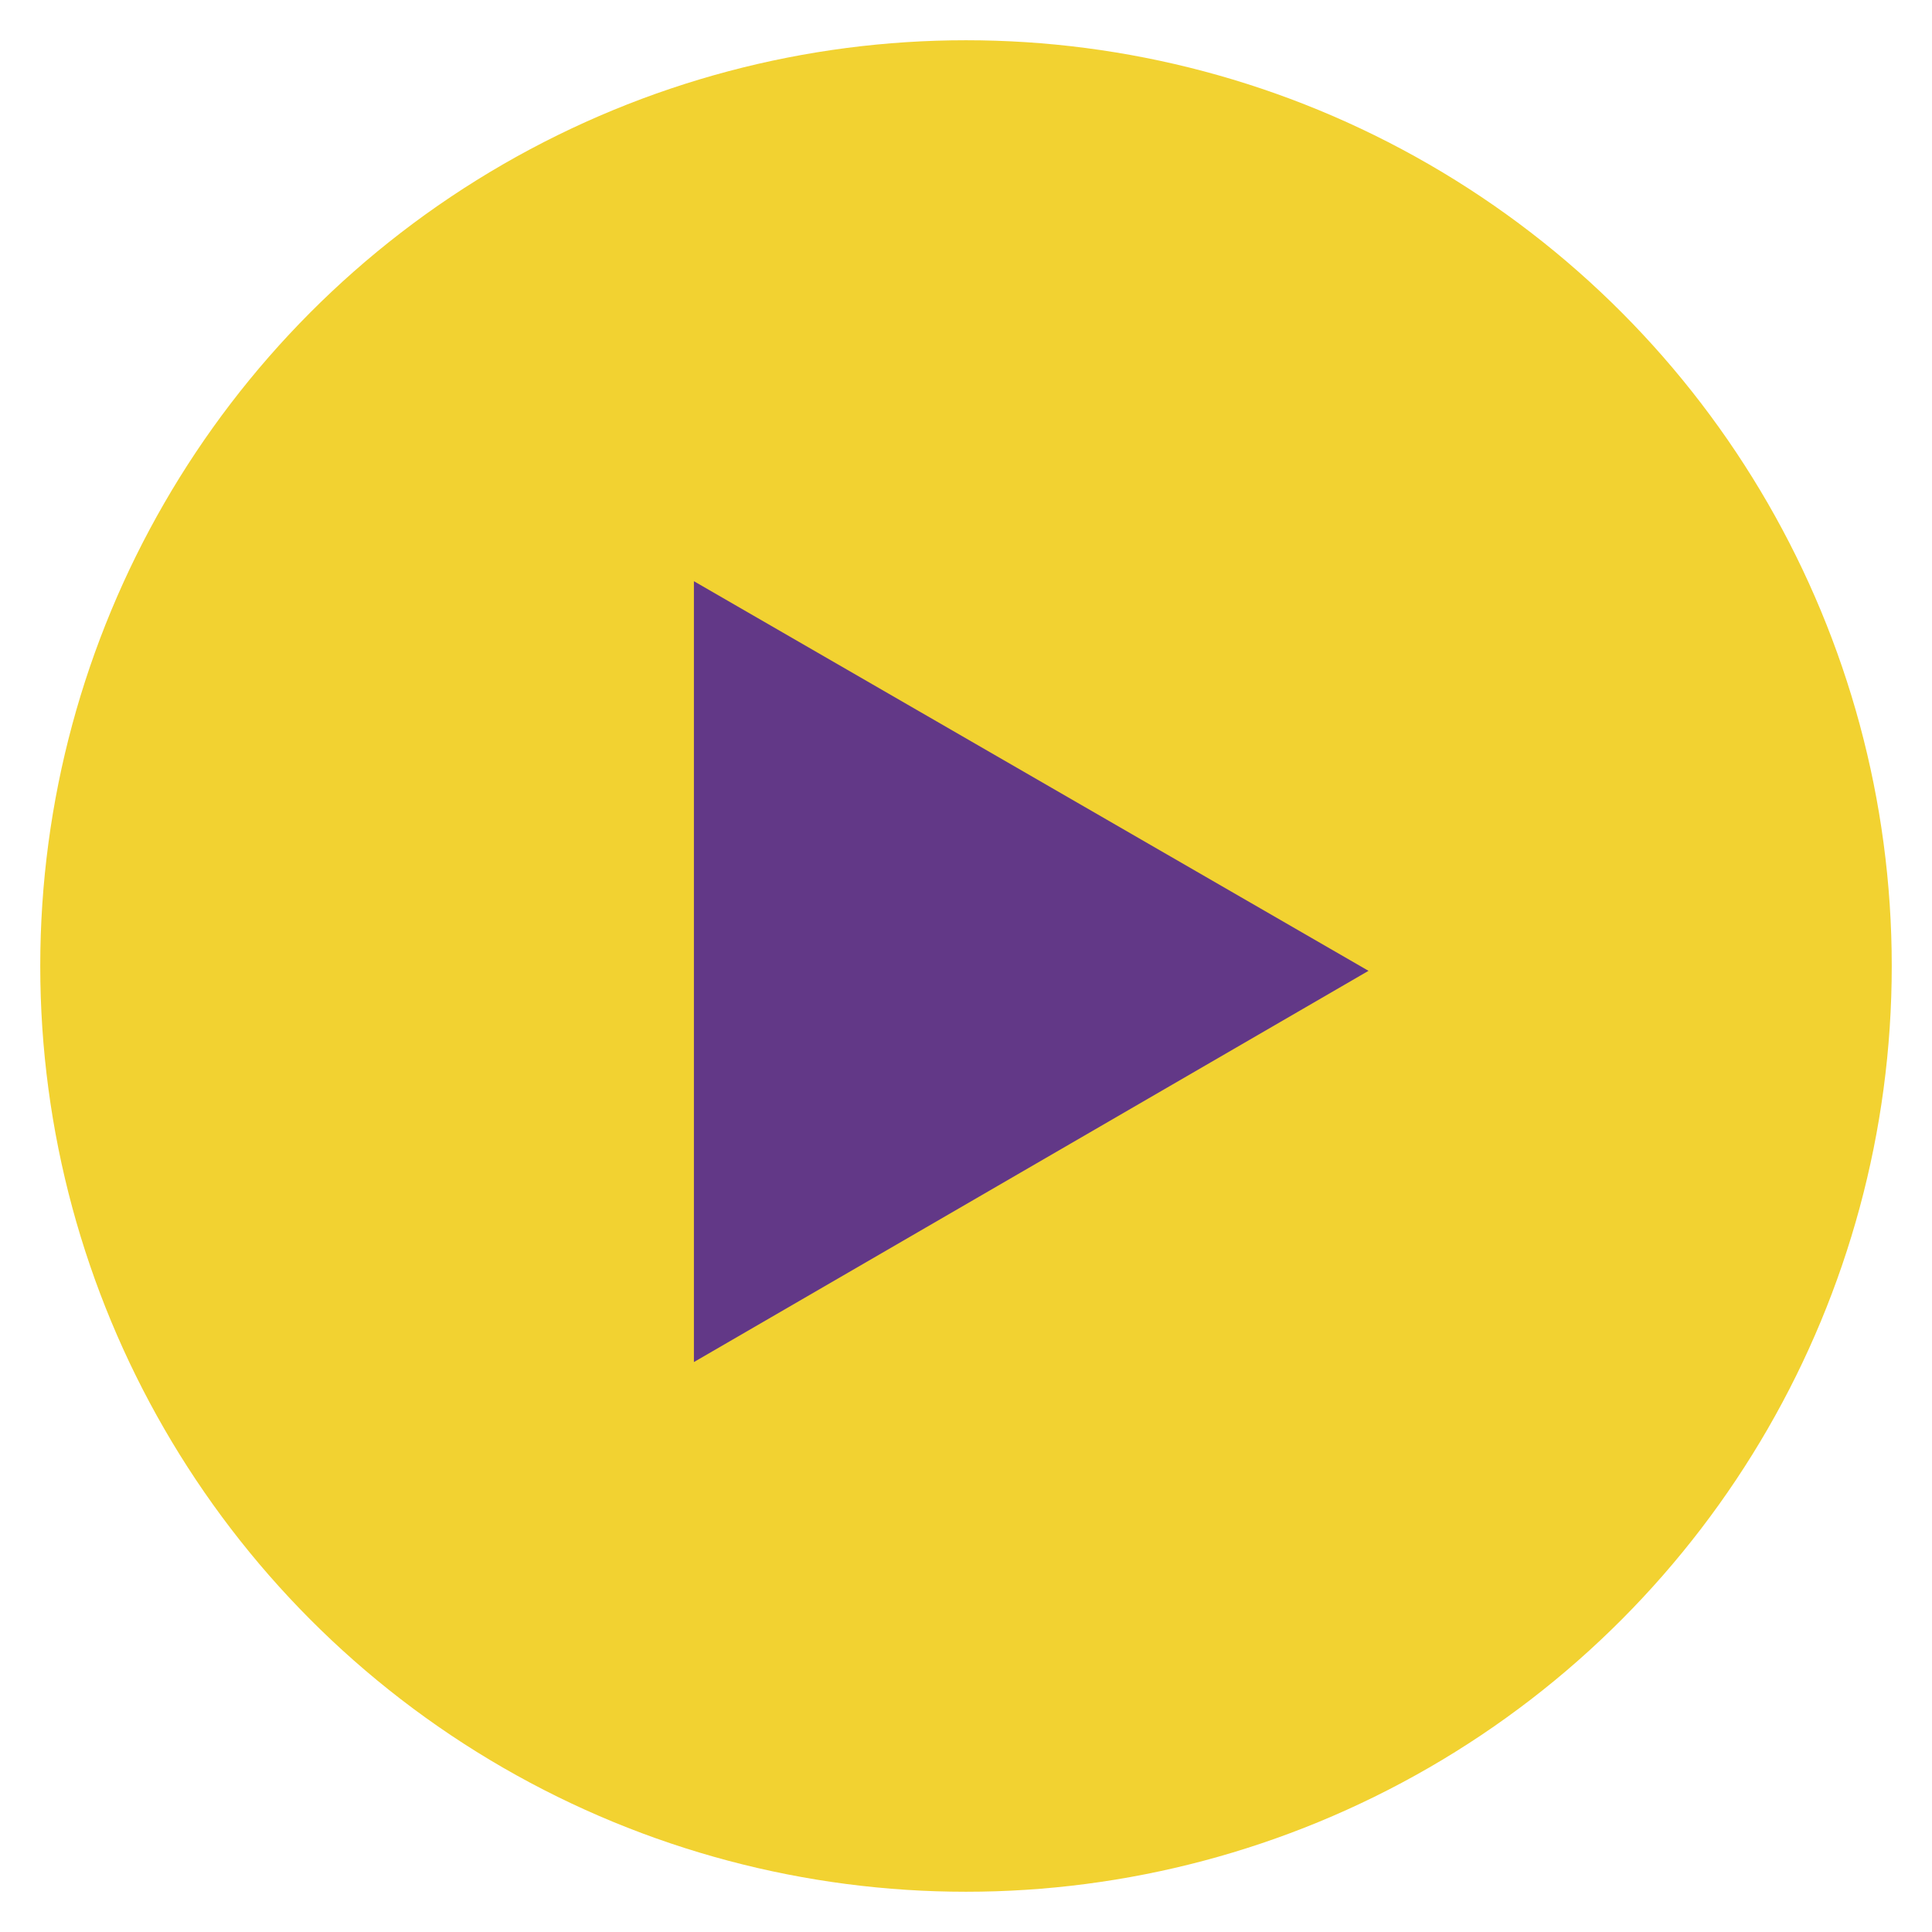 <?xml version="1.0" encoding="utf-8"?>
<!-- Generator: Adobe Illustrator 23.0.3, SVG Export Plug-In . SVG Version: 6.00 Build 0)  -->
<svg version="1.1" id="Capa_1" xmlns="http://www.w3.org/2000/svg" xmlns:xlink="http://www.w3.org/1999/xlink" x="0px" y="0px"
	 viewBox="0 0 120 120" enable-background="new 0 0 120 120" xml:space="preserve" width="64" height="64">
<circle fill="#F2D231" cx="60" cy="60" r="57.5"/>
<polygon fill="#623887" points="43.1,84.6 43.1,36.1 85,60.3 "/>
</svg>
